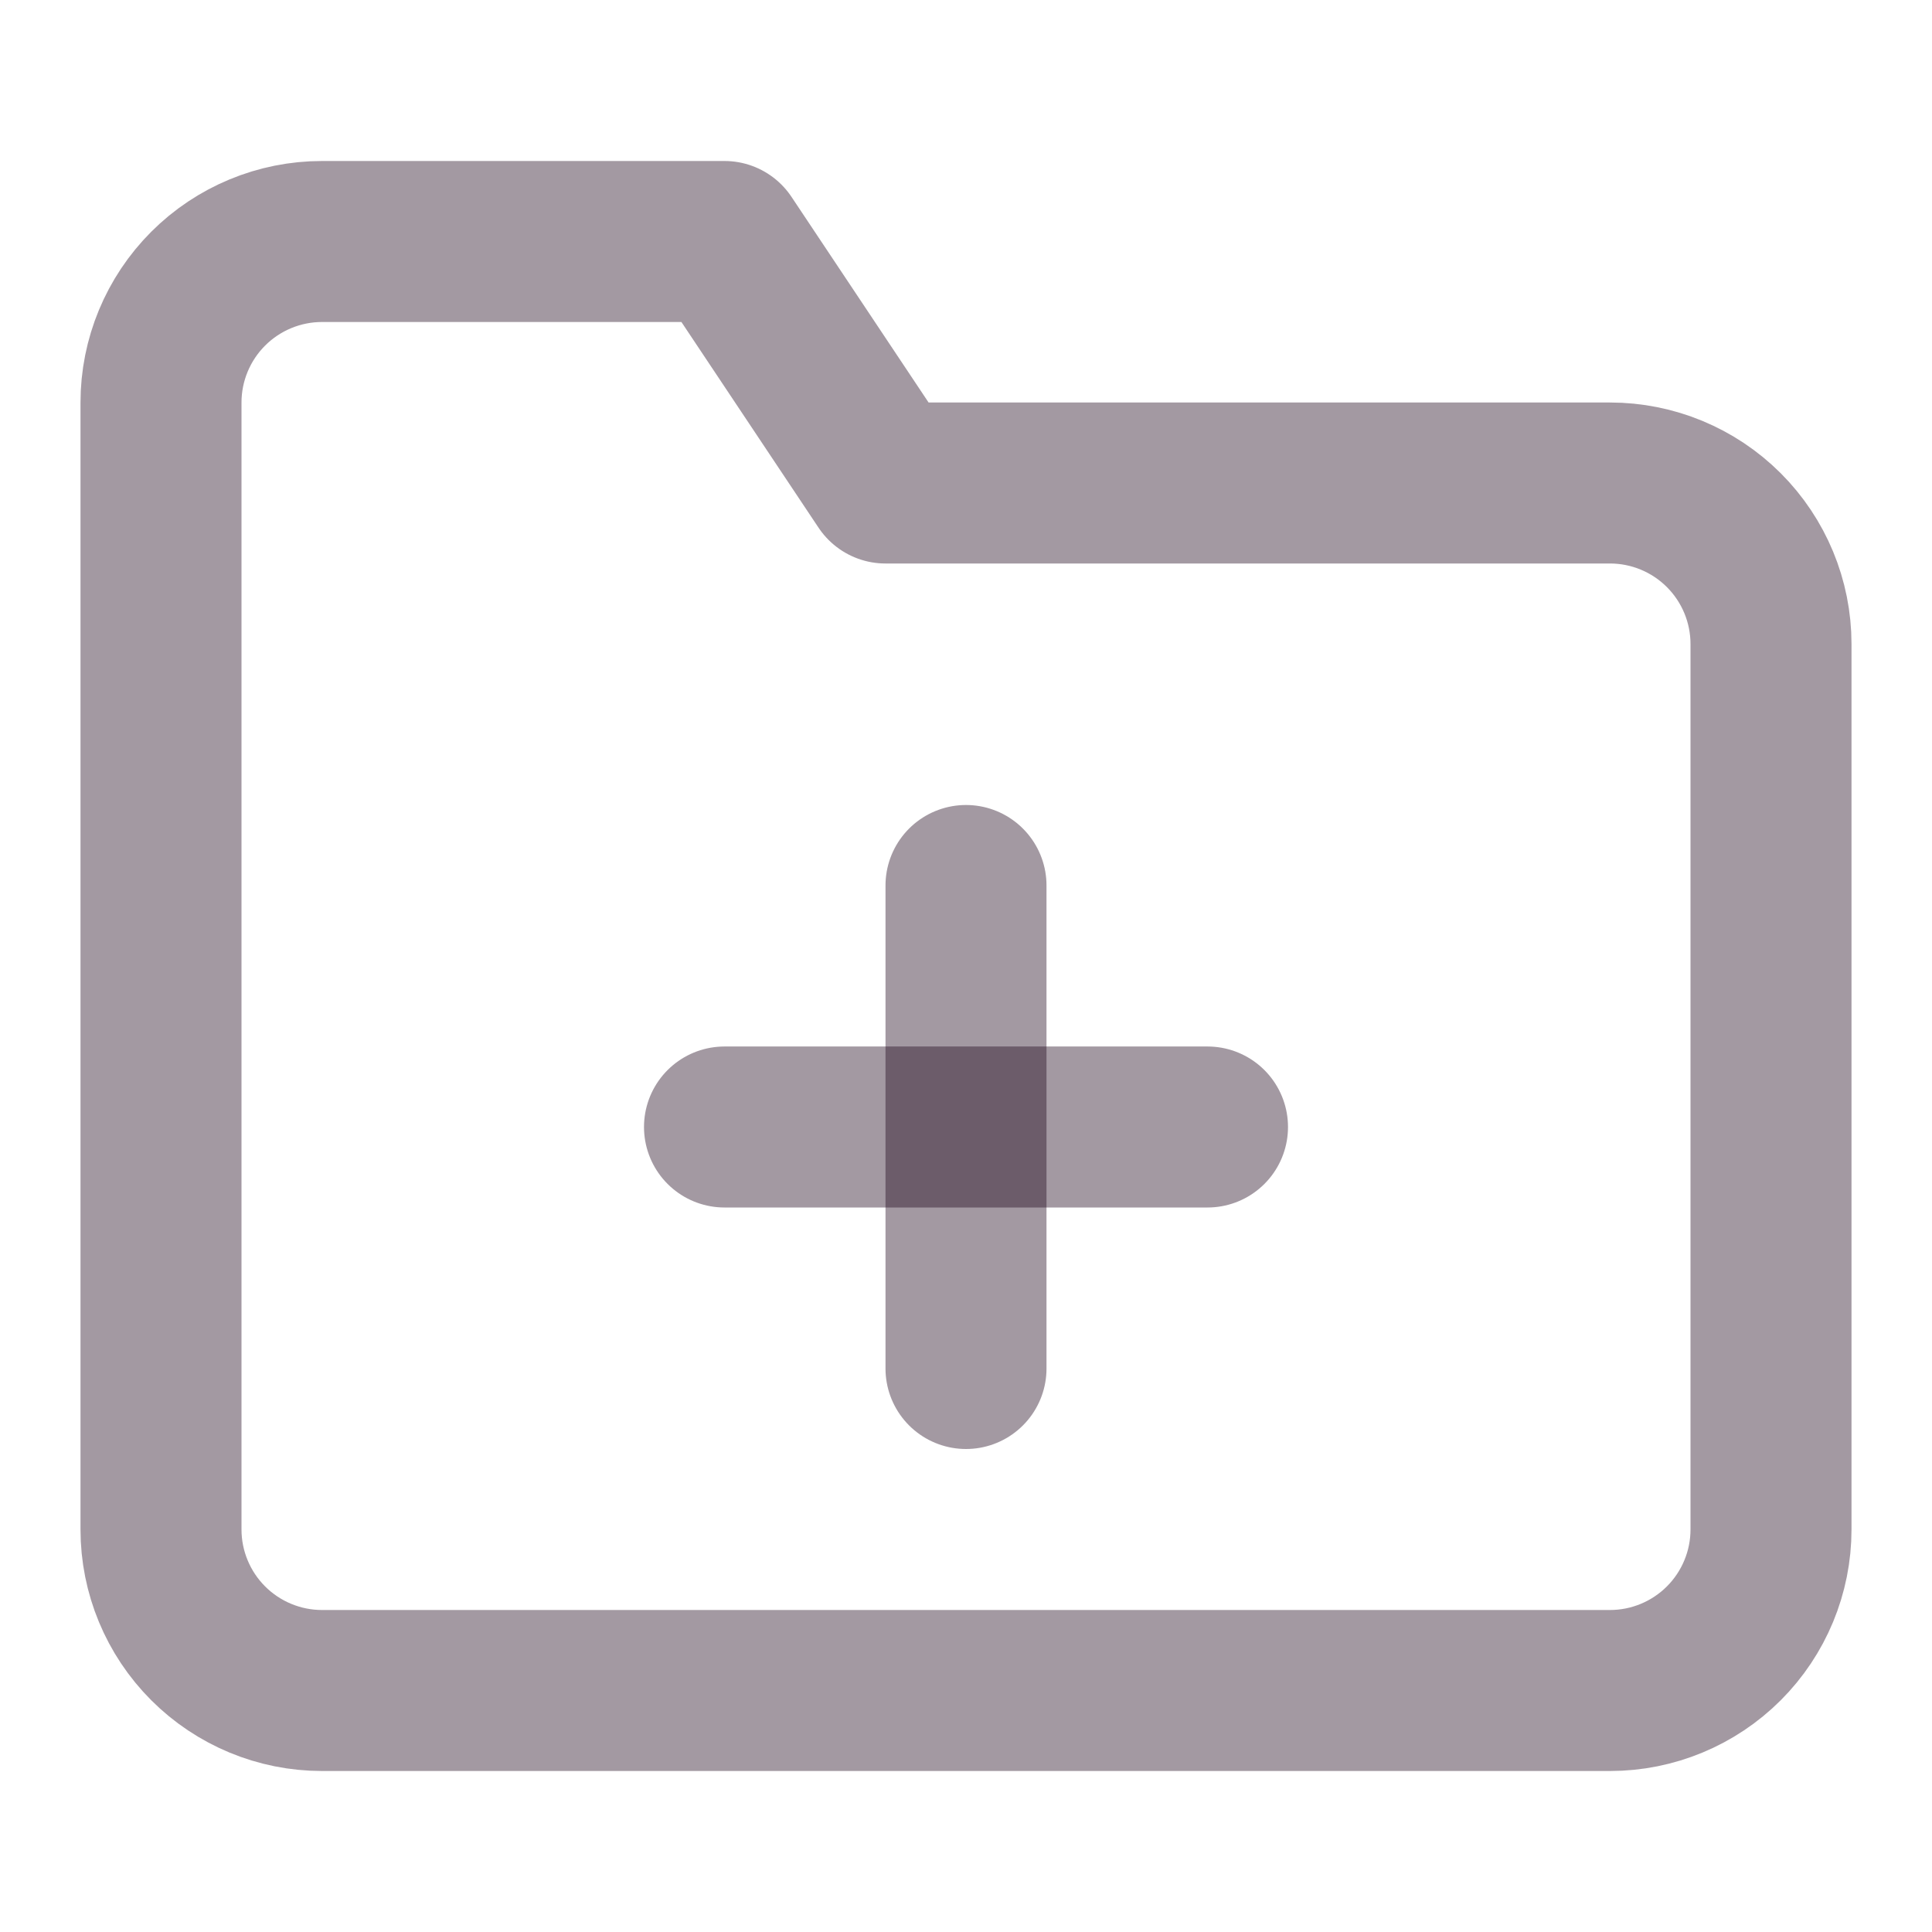 <svg width="24" height="24" viewBox="0 0 24 24" fill="none" xmlns="http://www.w3.org/2000/svg">
<path d="M22 19C22 19.53 21.789 20.039 21.414 20.414C21.039 20.789 20.53 21 20 21H4C3.47 21 2.961 20.789 2.586 20.414C2.211 20.039 2 19.53 2 19V5C2 4.47 2.211 3.961 2.586 3.586C2.961 3.211 3.47 3 4 3H9L11 6H20C20.53 6 21.039 6.211 21.414 6.586C21.789 6.961 22 7.47 22 8V19Z" stroke="#1A0118" stroke-opacity="0.4" stroke-width="2" stroke-linecap="round" stroke-linejoin="round"/>
<path d="M12 11V17" stroke="#1A0118" stroke-opacity="0.4" stroke-width="2" stroke-linecap="round" stroke-linejoin="round"/>
<path d="M9 14H15" stroke="#1A0118" stroke-opacity="0.4" stroke-width="2" stroke-linecap="round" stroke-linejoin="round"/>
</svg>
